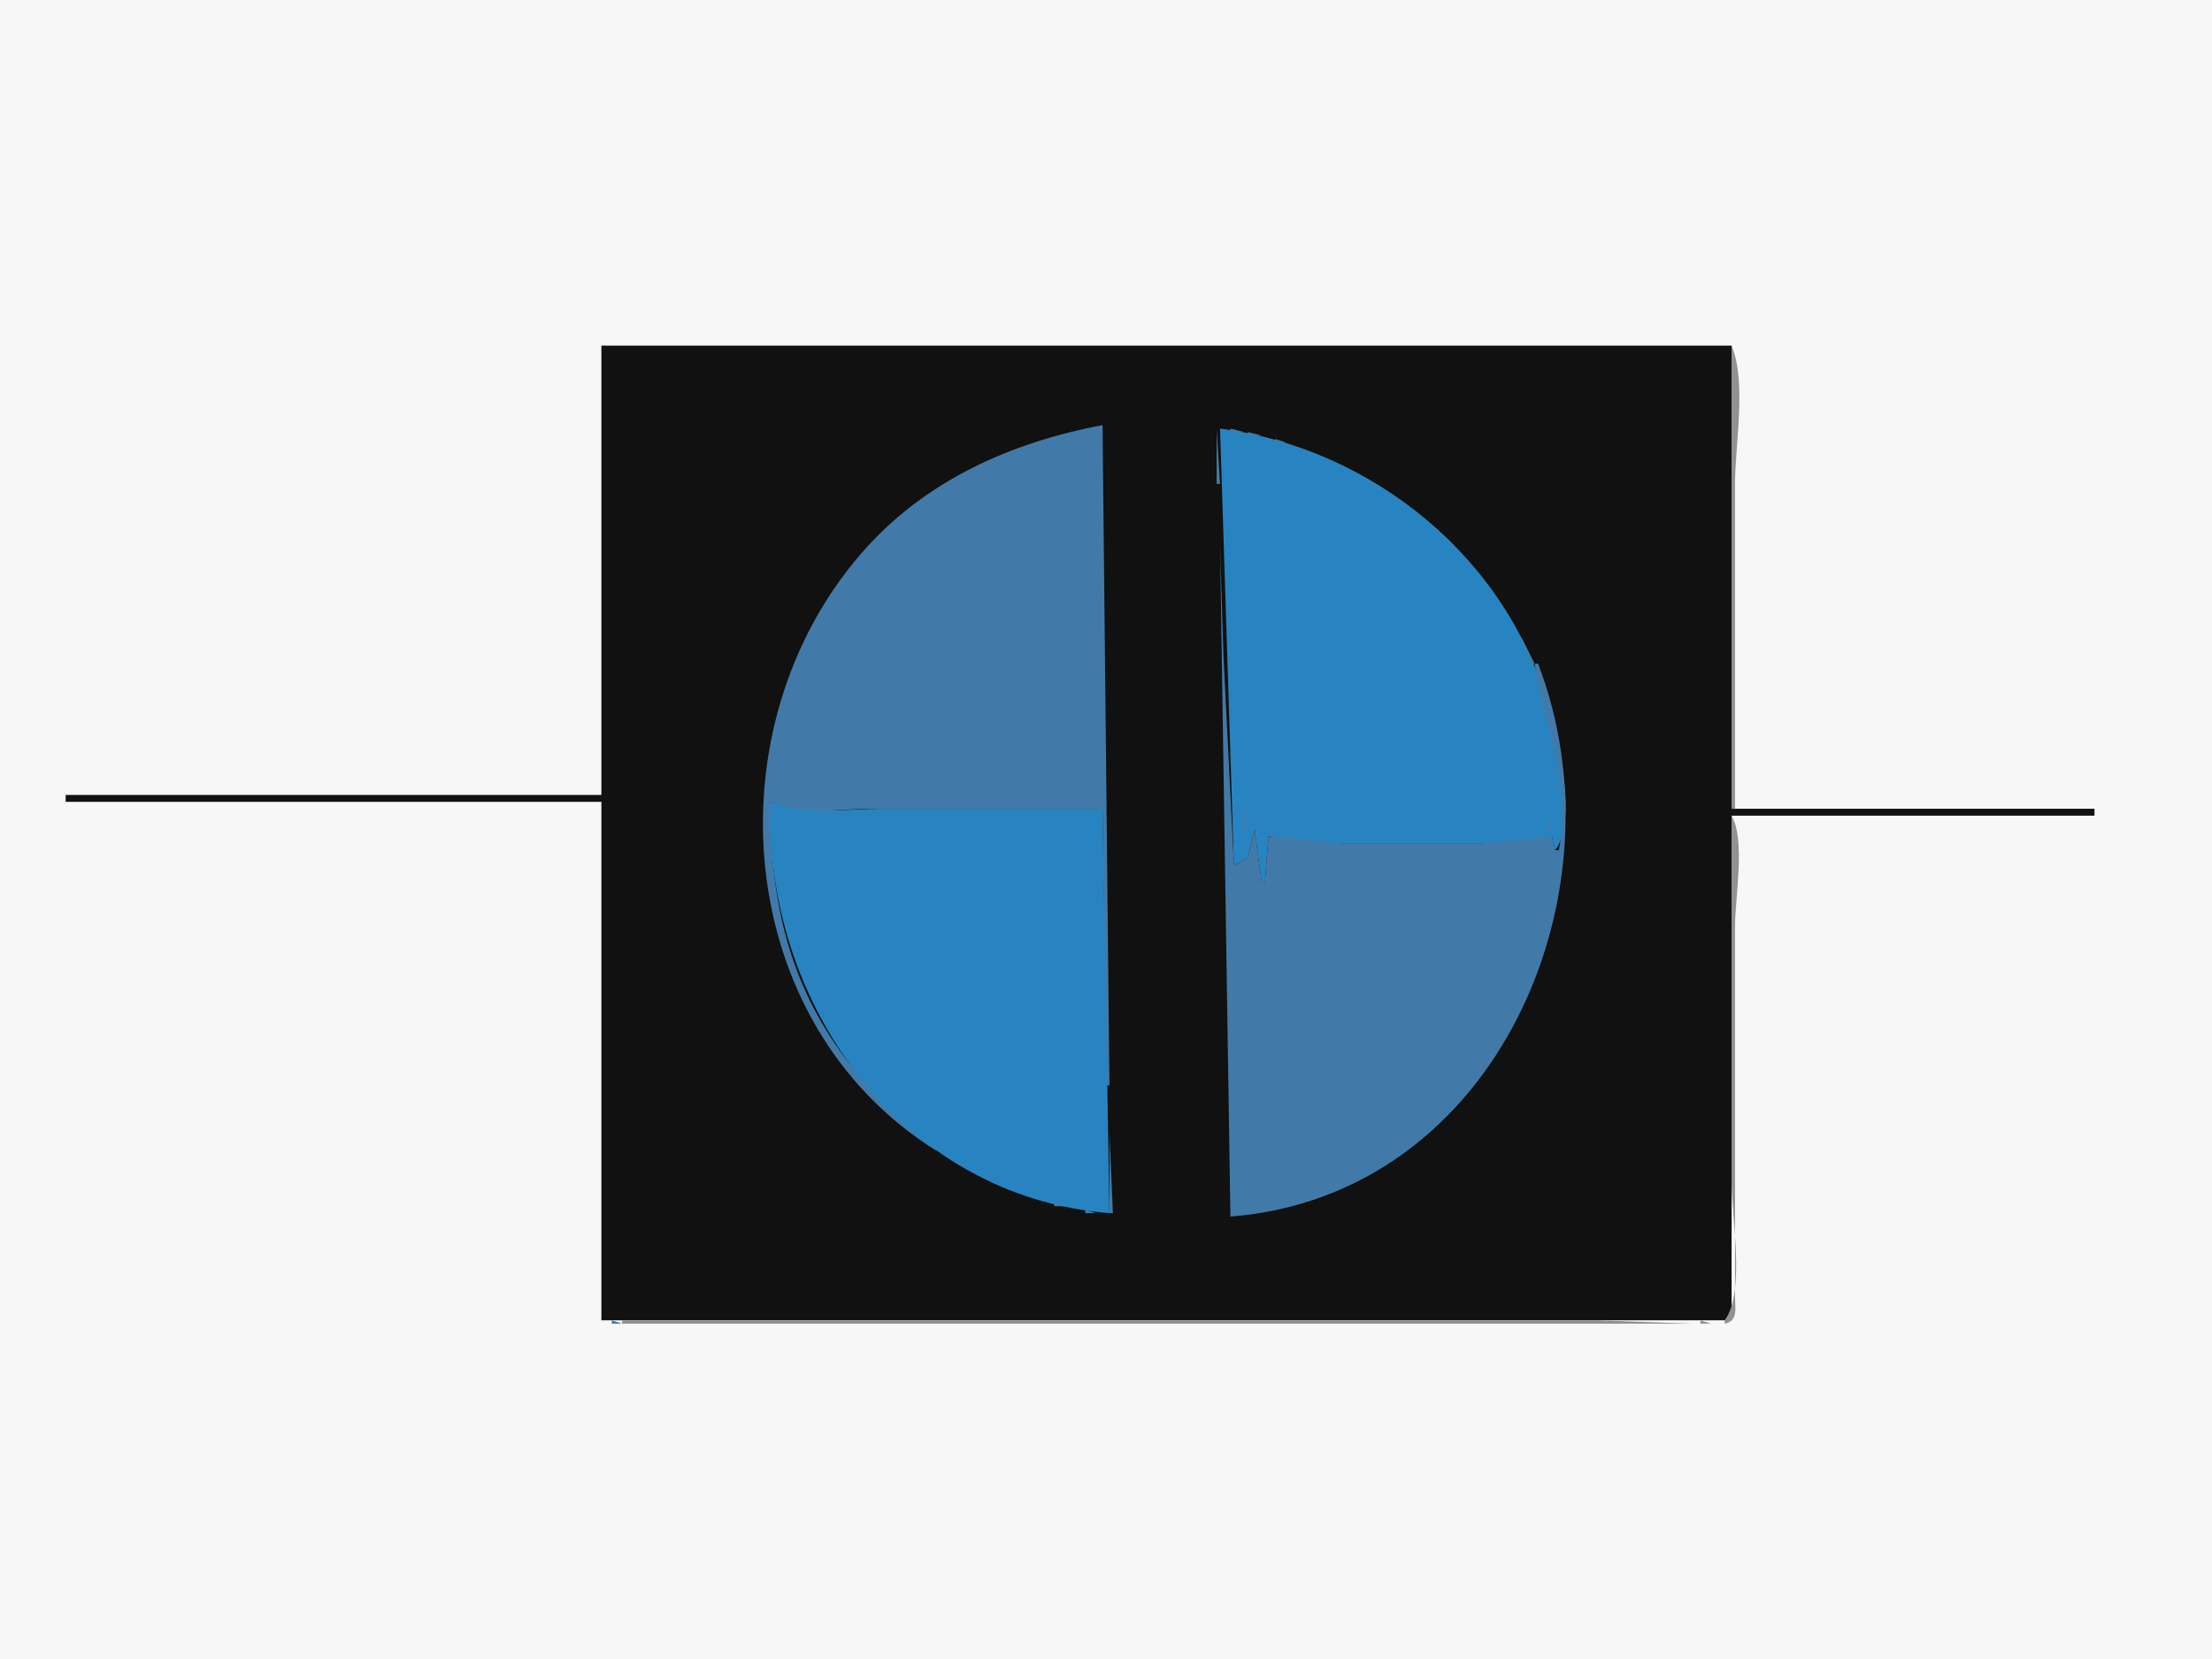 <?xml version="1.0" standalone="yes"?>
<svg xmlns="http://www.w3.org/2000/svg" width="640" height="480">
<path style="fill:#f7f7f7; stroke:none;" d="M0 0L0 480L640 480L640 0L0 0z"/>
<path style="fill:#101110; stroke:none;" d="M174 100L174 230L19 230L19 232L174 232L174 382L501 382L501 236L606 236L606 234L501 234L501 100L174 100z"/>
<path style="fill:#919191; stroke:none;" d="M501 100L501 234L502 234L502 140C502 128.58 505.408 110.504 501 100z"/>
<path style="fill:#417aa8; stroke:none;" d="M271 333C264.189 324.101 253.979 317.875 246.805 309C228.42 286.256 222.647 260.55 223 232C230.909 236.221 243.175 234 252 234L319 234L320 314L321 314L319 123C292.358 128.02 267.453 139.117 249.289 160C205.297 210.579 211.838 296.158 271 333M352 124L352 140L353 140L352 124z"/>
<path style="fill:#2884c1; stroke:none;" d="M353 124L357 250L358 250L361 248L363 240L365 255L366 255L367 242L368 242C371.508 246.014 381.94 244 387 244L430 244C435.95 244 443.966 245.526 449 242L450 246C456.528 236.596 450.865 215.238 448.115 205C436.448 161.571 397.038 129.687 353 124z"/>
<path style="fill:#417aa8; stroke:none;" d="M356 124L356 125L360 125L356 124M361 125L361 126L365 126L361 125M367.667 126.333L368.333 126.667L367.667 126.333M369 127L369 128L372 128L369 127M374 128L375 129L374 128M376.667 129.333L377.333 129.667L376.667 129.333M379.667 130.333L380.333 130.667L379.667 130.333M381.667 131.333L382.333 131.667L381.667 131.333M384 132L385 133L384 132M386.667 133.333L387.333 133.667L386.667 133.333M388.667 134.333L389.333 134.667L388.667 134.333M390.667 135.333L391.333 135.667L390.667 135.333M392.667 136.333L393.333 136.667L392.667 136.333M394 137L395 138L394 137M396 138L397 139L396 138M397.667 139.333L398.333 139.667L397.667 139.333M399 140L400 141L399 140M400.667 141.333L401.333 141.667L400.667 141.333M402.667 142.333L403.333 142.667L402.667 142.333M404 143L405 144L404 143M405 144L406 145L405 144M406.667 145.333L407.333 145.667L406.667 145.333M408 146L409 147L408 146M409 147L410 148L409 147M410 148L413 150L410 148M413 150L414 151L413 150M414 151L415 152L414 151M416 153L417 154L416 153M417 154L418 155L417 154M353.333 155.667L353.667 156.333L353.333 155.667M418 155L419 156L418 155M419 156L420 157L419 156M420 157L421 158L420 157M353 158L356 352C433.444 345.837 470.454 257.984 445 192L444 192C446.773 210.512 454.732 226.651 451 246L450 246L449 242L429 244L388 244L368 242L367 242L366 255L365 255L363 240L361 248L358 250L357 250L354.004 190L353 158M421 158L422 159L421 158M422 159L423 160L422 159M423 160L424 161L423 160M424 161L425 162L424 161M425 162L426 163L425 162M426 163L429 167L426 163M429 167L430 168L429 167M430 168L432 171L430 168M432 171L433 172L432 171M433 172L435 175L433 172M435 175L436 176L435 175M436 177L438 180L436 177M438.333 180.667L438.667 181.333L438.333 180.667M439 182L440 183L439 182M440 184L443 192L444 192L440 184z"/>
<path style="fill:#2884c1; stroke:none;" d="M223 232C220.696 289.35 260.342 346.206 321 351L319 234L255 234C244.872 234 232.452 236.005 223 232z"/>
<path style="fill:#417aa8; stroke:none;" d="M360 235L360 240L361 240L360 235z"/>
<path style="fill:#919191; stroke:none;" d="M501 236L501 342C501 351.968 505.058 374.004 499 382L499 383C502.992 382.145 502 378.53 502 375L502 350L502 268C502 259.658 505.084 243.089 501 236z"/>
<path style="fill:#417aa8; stroke:none;" d="M448 237L448 240L449 240L448 237M321 328L321 351L322 351L321 328M272 333L273 334L272 333M274 334L275 335L274 334M275.667 335.333L276.333 335.667L275.667 335.333M277 336L278 337L277 336M279 337L280 338L279 337M280.667 338.333L281.333 338.667L280.667 338.333M282 339L283 340L282 339M284.667 340.333L285.333 340.667L284.667 340.333M286 341L287 342L286 341M288.667 342.333L289.333 342.667L288.667 342.333M291 343L292 344L291 343M293.667 344.333L294.333 344.667L293.667 344.333M296 345L297 346L296 345M298.667 346.333L299.333 346.667L298.667 346.333M302 347L303 348L302 347M305 348L305 349L308 349L305 348M309.667 349.333L310.333 349.667L309.667 349.333M314 350L314 351L317 351L314 350M319.667 351.333L320.333 351.667L319.667 351.333M174.667 382.333L175.333 382.667L174.667 382.333z"/>
<path style="fill:#919191; stroke:none;" d="M176 382L177 383L176 382z"/>
<path style="fill:#417aa8; stroke:none;" d="M177 382L177 383L180 383L177 382z"/>
<path style="fill:#919191; stroke:none;" d="M180 382L180 383L490 383L462 382L399 382L180 382z"/>
<path style="fill:#417aa8; stroke:none;" d="M490.667 382.333L491.333 382.667L490.667 382.333z"/>
<path style="fill:#919191; stroke:none;" d="M492 382L492 383L495 383L492 382z"/>
<path style="fill:#417aa8; stroke:none;" d="M495 382L496 383L495 382z"/>
<path style="fill:#919191; stroke:none;" d="M496.667 382.333L497.333 382.667L496.667 382.333z"/>
<path style="fill:#417aa8; stroke:none;" d="M498 382L499 383L498 382z"/>
</svg>
